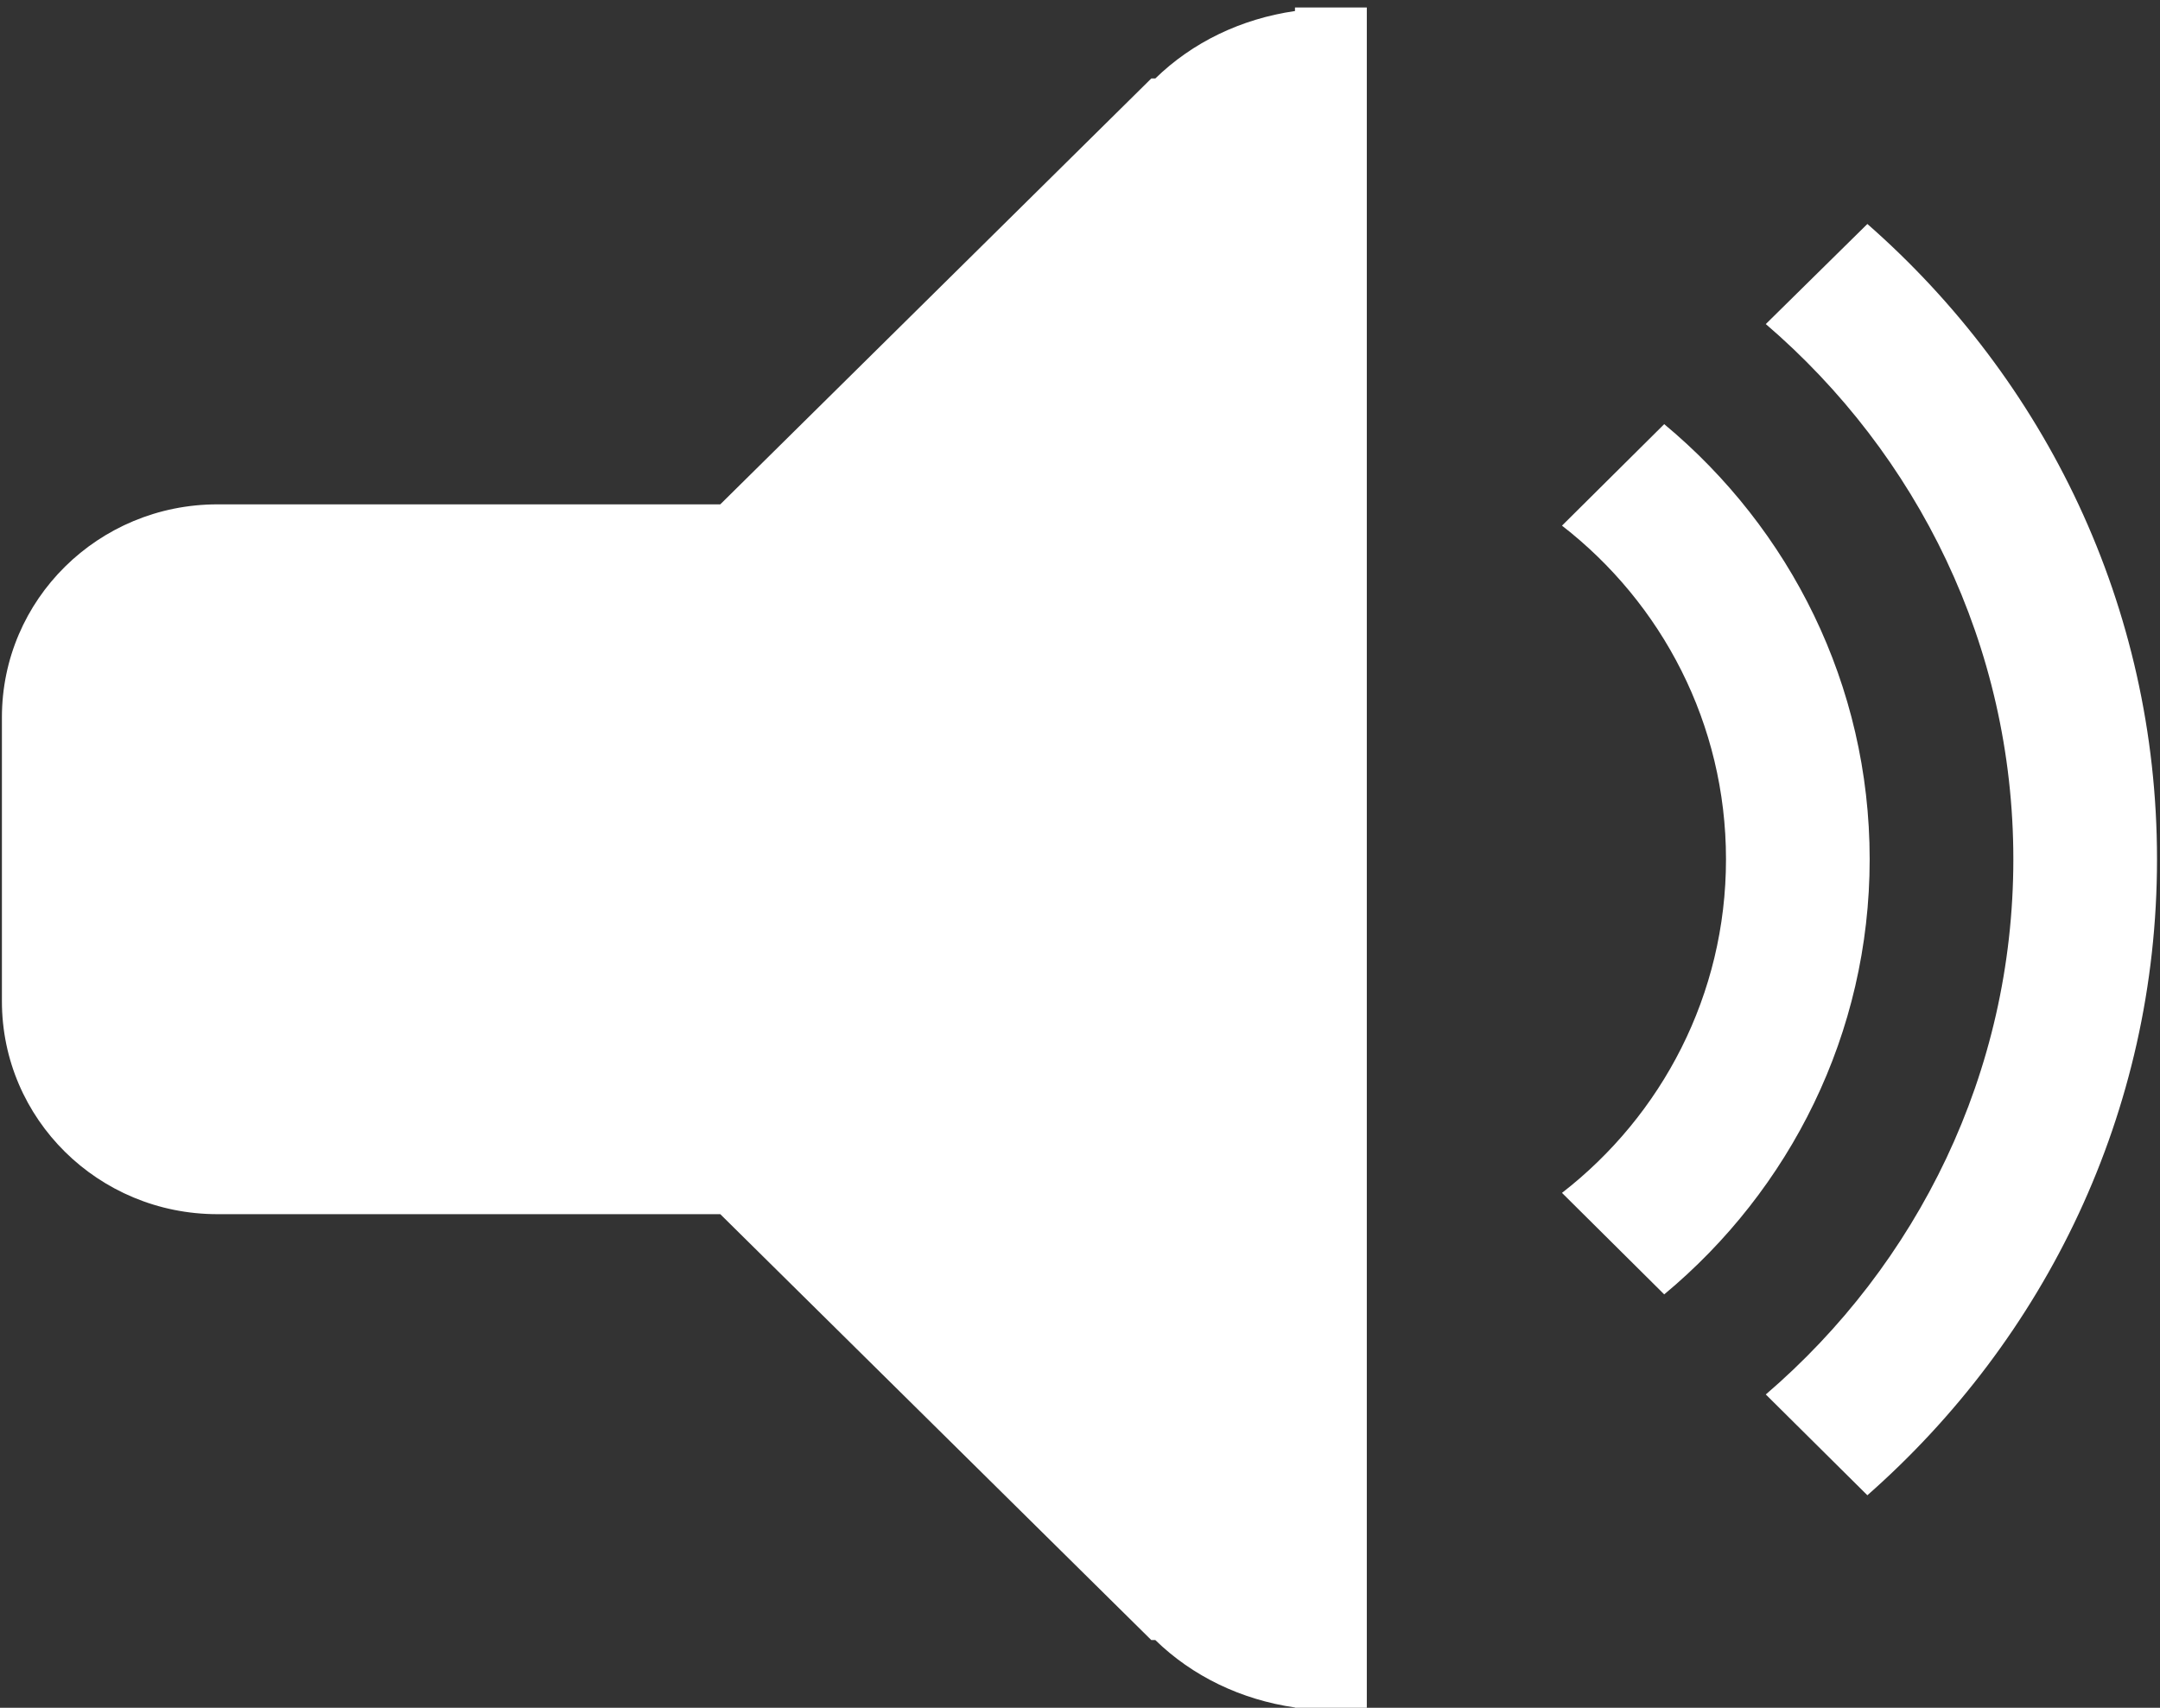 <?xml version="1.0" encoding="UTF-8" standalone="no"?>
<!DOCTYPE svg PUBLIC "-//W3C//DTD SVG 1.1//EN" "http://www.w3.org/Graphics/SVG/1.1/DTD/svg11.dtd">
<svg width="100%" height="100%" viewBox="0 0 516 408" version="1.1" xmlns="http://www.w3.org/2000/svg" xmlns:xlink="http://www.w3.org/1999/xlink" xml:space="preserve" style="fill-rule:evenodd;clip-rule:evenodd;stroke-linejoin:round;stroke-miterlimit:1.414;">
    <rect x="0" y="0" width="516" height="408" fill="#333333" stroke="none"/>
    <g transform="matrix(1,0,0,1,-8,-101)">
        <g id="Volume-Medium-Icon" transform="matrix(17.161,0,0,16.958,-8692.17,-59012.8)">
            <path d="M532.968,3506.96L531.554,3505.54C533.661,3503.71 535,3501.01 535,3498C535,3494.99 533.661,3492.29 531.554,3490.46L532.968,3489.05C535.437,3491.24 537,3494.43 537,3498C537,3501.57 535.437,3504.76 532.968,3506.96ZM530.14,3504.13L528.717,3502.7C530.106,3501.61 531,3499.91 531,3498C531,3496.09 530.106,3494.39 528.717,3493.3L530.14,3491.87C531.887,3493.34 533,3495.54 533,3498C533,3500.46 531.887,3502.66 530.14,3504.13ZM525,3509.95C524.25,3509.84 523.573,3509.51 523.056,3509L523,3509L517,3503L510,3503C508.343,3503 507,3501.66 507,3500L507,3496C507,3494.34 508.343,3493 510,3493L517,3493L523,3487L523.056,3487C523.573,3486.49 524.25,3486.16 525,3486.05L525,3486L526,3486L526,3510L525,3510L525,3509.95Z" style="fill:white;"/>
        </g>
    </g>
</svg>
